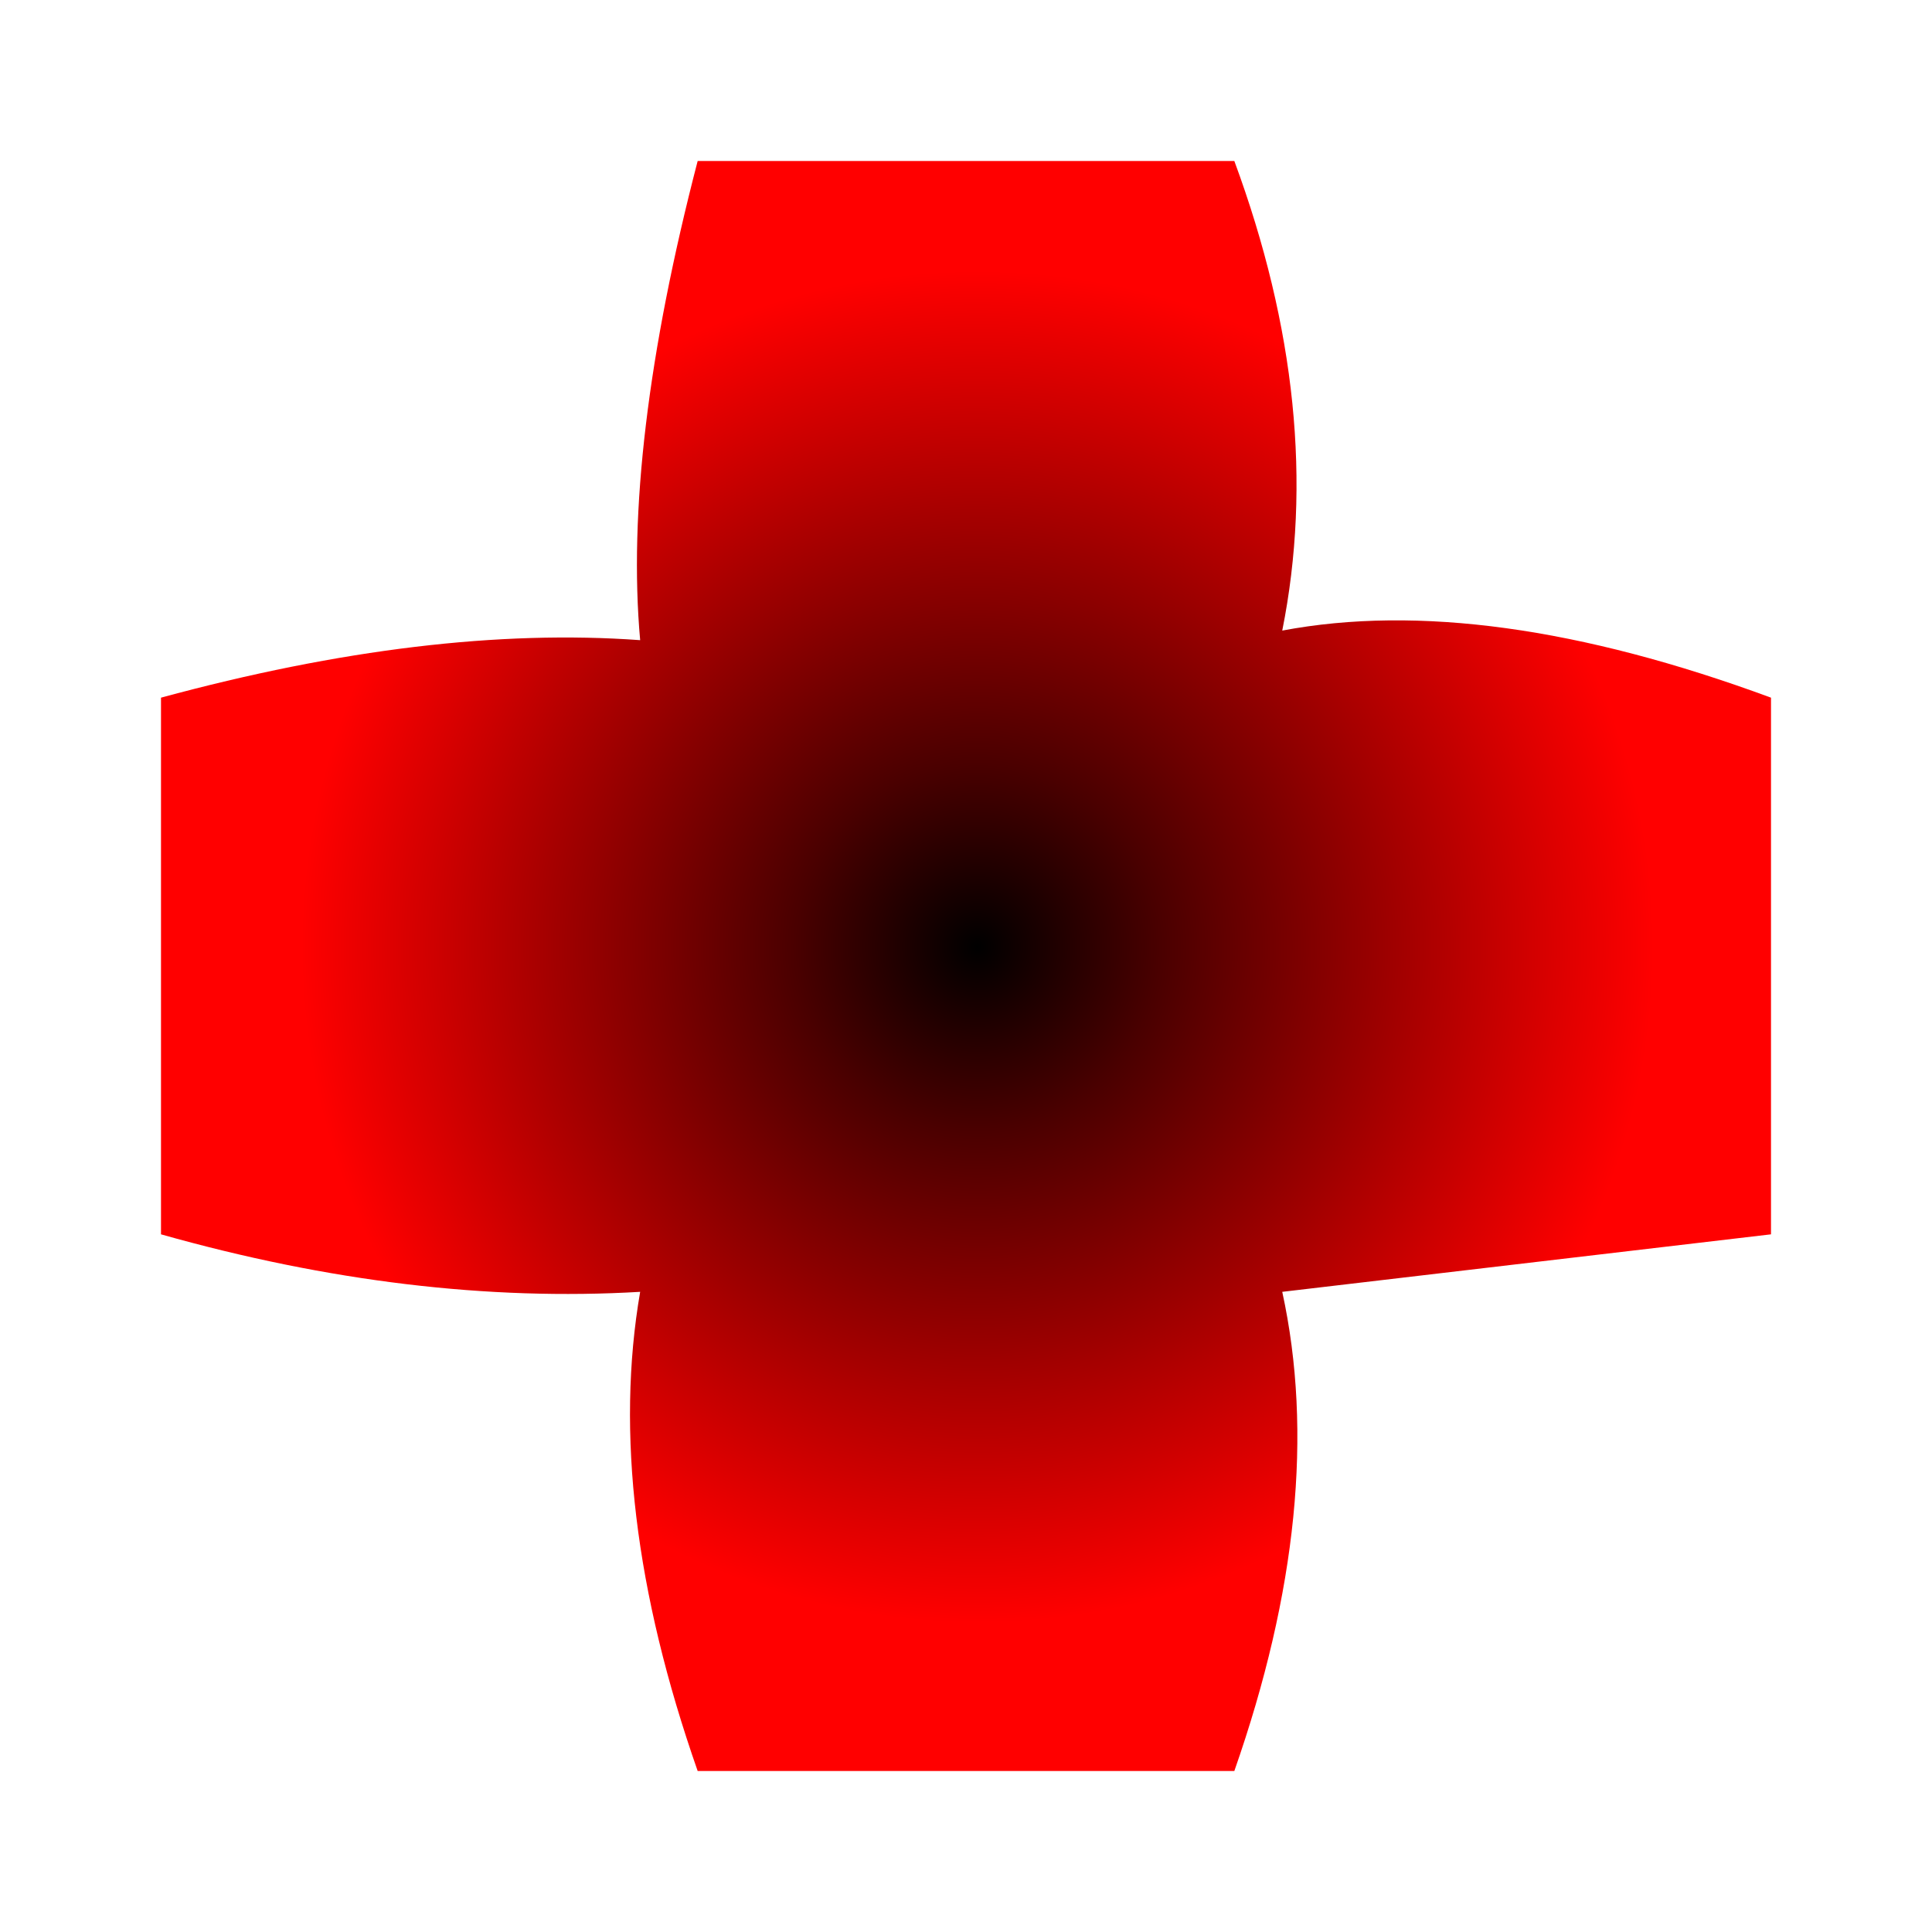 <?xml version="1.0" encoding="UTF-8" standalone="no"?>
<svg xmlns:xlink="http://www.w3.org/1999/xlink" height="50.4px" width="50.4px" xmlns="http://www.w3.org/2000/svg">
  <g transform="matrix(1.0, 0.0, 0.0, 1.0, 25.25, 24.2)">
    <path d="M-21.05 -6.0 L-21.05 8.0 Q-14.5 9.85 -8.55 9.5 -9.5 15.0 -7.05 22.0 L6.95 22.0 Q9.4 15.0 8.2 9.5 L20.95 8.0 20.95 -6.0 Q13.5 -8.75 8.2 -7.75 9.35 -13.5 6.95 -20.0 L-7.05 -20.0 Q-9.0 -12.5 -8.55 -7.5 -14.05 -7.9 -21.05 -6.0" fill="url(#gradient0)" fill-rule="evenodd" stroke="none">
      <animate attributeName="d" dur="2s" repeatCount="indefinite" values="M-21.05 -6.0 L-21.05 8.0 Q-14.5 9.85 -8.55 9.5 -9.5 15.0 -7.05 22.0 L6.95 22.0 Q9.4 15.0 8.2 9.5 L20.95 8.0 20.95 -6.0 Q13.5 -8.75 8.2 -7.75 9.35 -13.5 6.95 -20.0 L-7.05 -20.0 Q-9.0 -12.5 -8.55 -7.5 -14.05 -7.9 -21.05 -6.0;M-25.25 -7.4 L-25.25 9.4 Q-16.85 9.4 -8.45 9.4 -8.45 17.8 -8.45 26.2 L8.35 26.2 Q8.35 17.8 8.35 9.4 L25.15 9.4 25.15 -7.4 Q16.75 -7.4 8.35 -7.4 8.35 -15.8 8.35 -24.2 L-8.45 -24.2 Q-8.45 -15.8 -8.45 -7.4 -16.85 -7.4 -25.25 -7.4"/>
    </path>
    <path d="M-21.05 -6.0 Q-14.05 -7.9 -8.55 -7.5 -9.0 -12.5 -7.05 -20.0 L6.95 -20.0 Q9.35 -13.5 8.2 -7.75 13.5 -8.75 20.95 -6.0 L20.95 8.0 8.2 9.5 Q9.4 15.0 6.95 22.0 L-7.05 22.0 Q-9.5 15.0 -8.55 9.5 -14.5 9.85 -21.05 8.0 L-21.05 -6.0" fill="none" stroke="#000000" stroke-linecap="round" stroke-linejoin="round" stroke-opacity="0.0" stroke-width="1.0">
      <animate attributeName="stroke" dur="2s" repeatCount="indefinite" values="#000000;#000001"/>
      <animate attributeName="stroke-width" dur="2s" repeatCount="indefinite" values="0.0;0.0"/>
      <animate attributeName="fill-opacity" dur="2s" repeatCount="indefinite" values="0.0;0.0"/>
      <animate attributeName="d" dur="2s" repeatCount="indefinite" values="M-21.05 -6.0 Q-14.05 -7.9 -8.55 -7.5 -9.0 -12.5 -7.05 -20.0 L6.95 -20.0 Q9.35 -13.5 8.2 -7.75 13.5 -8.75 20.95 -6.0 L20.95 8.0 8.2 9.5 Q9.4 15.0 6.95 22.0 L-7.05 22.0 Q-9.5 15.0 -8.55 9.5 -14.5 9.85 -21.05 8.0 L-21.05 -6.0;M-25.25 -7.4 Q-16.85 -7.4 -8.45 -7.4 -8.45 -15.8 -8.45 -24.2 L8.35 -24.2 Q8.35 -15.8 8.35 -7.4 16.75 -7.4 25.15 -7.4 L25.15 9.4 8.35 9.4 Q8.35 17.8 8.35 26.2 L-8.45 26.2 Q-8.45 17.8 -8.45 9.4 -16.85 9.4 -25.25 9.4 L-25.25 -7.4"/>
    </path>
  </g>
  <defs>
    <radialGradient cx="0" cy="0" gradientTransform="matrix(0.028, 0.0, 0.0, 0.028, 0.25, 0.5)" gradientUnits="userSpaceOnUse" id="gradient0" r="819.2" spreadMethod="pad">
      <animateTransform additive="replace" attributeName="gradientTransform" dur="2s" from="1" repeatCount="indefinite" to="1" type="scale"/>
      <animateTransform additive="sum" attributeName="gradientTransform" dur="2s" from="0.25 0.5" repeatCount="indefinite" to="0.25 0.75" type="translate"/>
      <animateTransform additive="sum" attributeName="gradientTransform" dur="2s" from="0.0" repeatCount="indefinite" to="0.0" type="rotate"/>
      <animateTransform additive="sum" attributeName="gradientTransform" dur="2s" from="0.028 0.028" repeatCount="indefinite" to="0.033 0.033" type="scale"/>
      <animateTransform additive="sum" attributeName="gradientTransform" dur="2s" from="0.0" repeatCount="indefinite" to="0.0" type="skewX"/>
      <stop offset="0.208" stop-color="#4a0000">
        <animate attributeName="offset" dur="2s" repeatCount="indefinite" values="0.208;0.208"/>
        <animate attributeName="stop-color" dur="2s" repeatCount="indefinite" values="#4a0000;#4a0001"/>
        <animate attributeName="stop-opacity" dur="2s" repeatCount="indefinite" values="1.0;1.0"/>
      </stop>
      <stop offset="0.769" stop-color="#ff0000">
        <animate attributeName="offset" dur="2s" repeatCount="indefinite" values="0.769;0.769"/>
        <animate attributeName="stop-color" dur="2s" repeatCount="indefinite" values="#ff0000;#ff0001"/>
        <animate attributeName="stop-opacity" dur="2s" repeatCount="indefinite" values="1.0;1.0"/>
      </stop>
    </radialGradient>
  </defs>
</svg>
